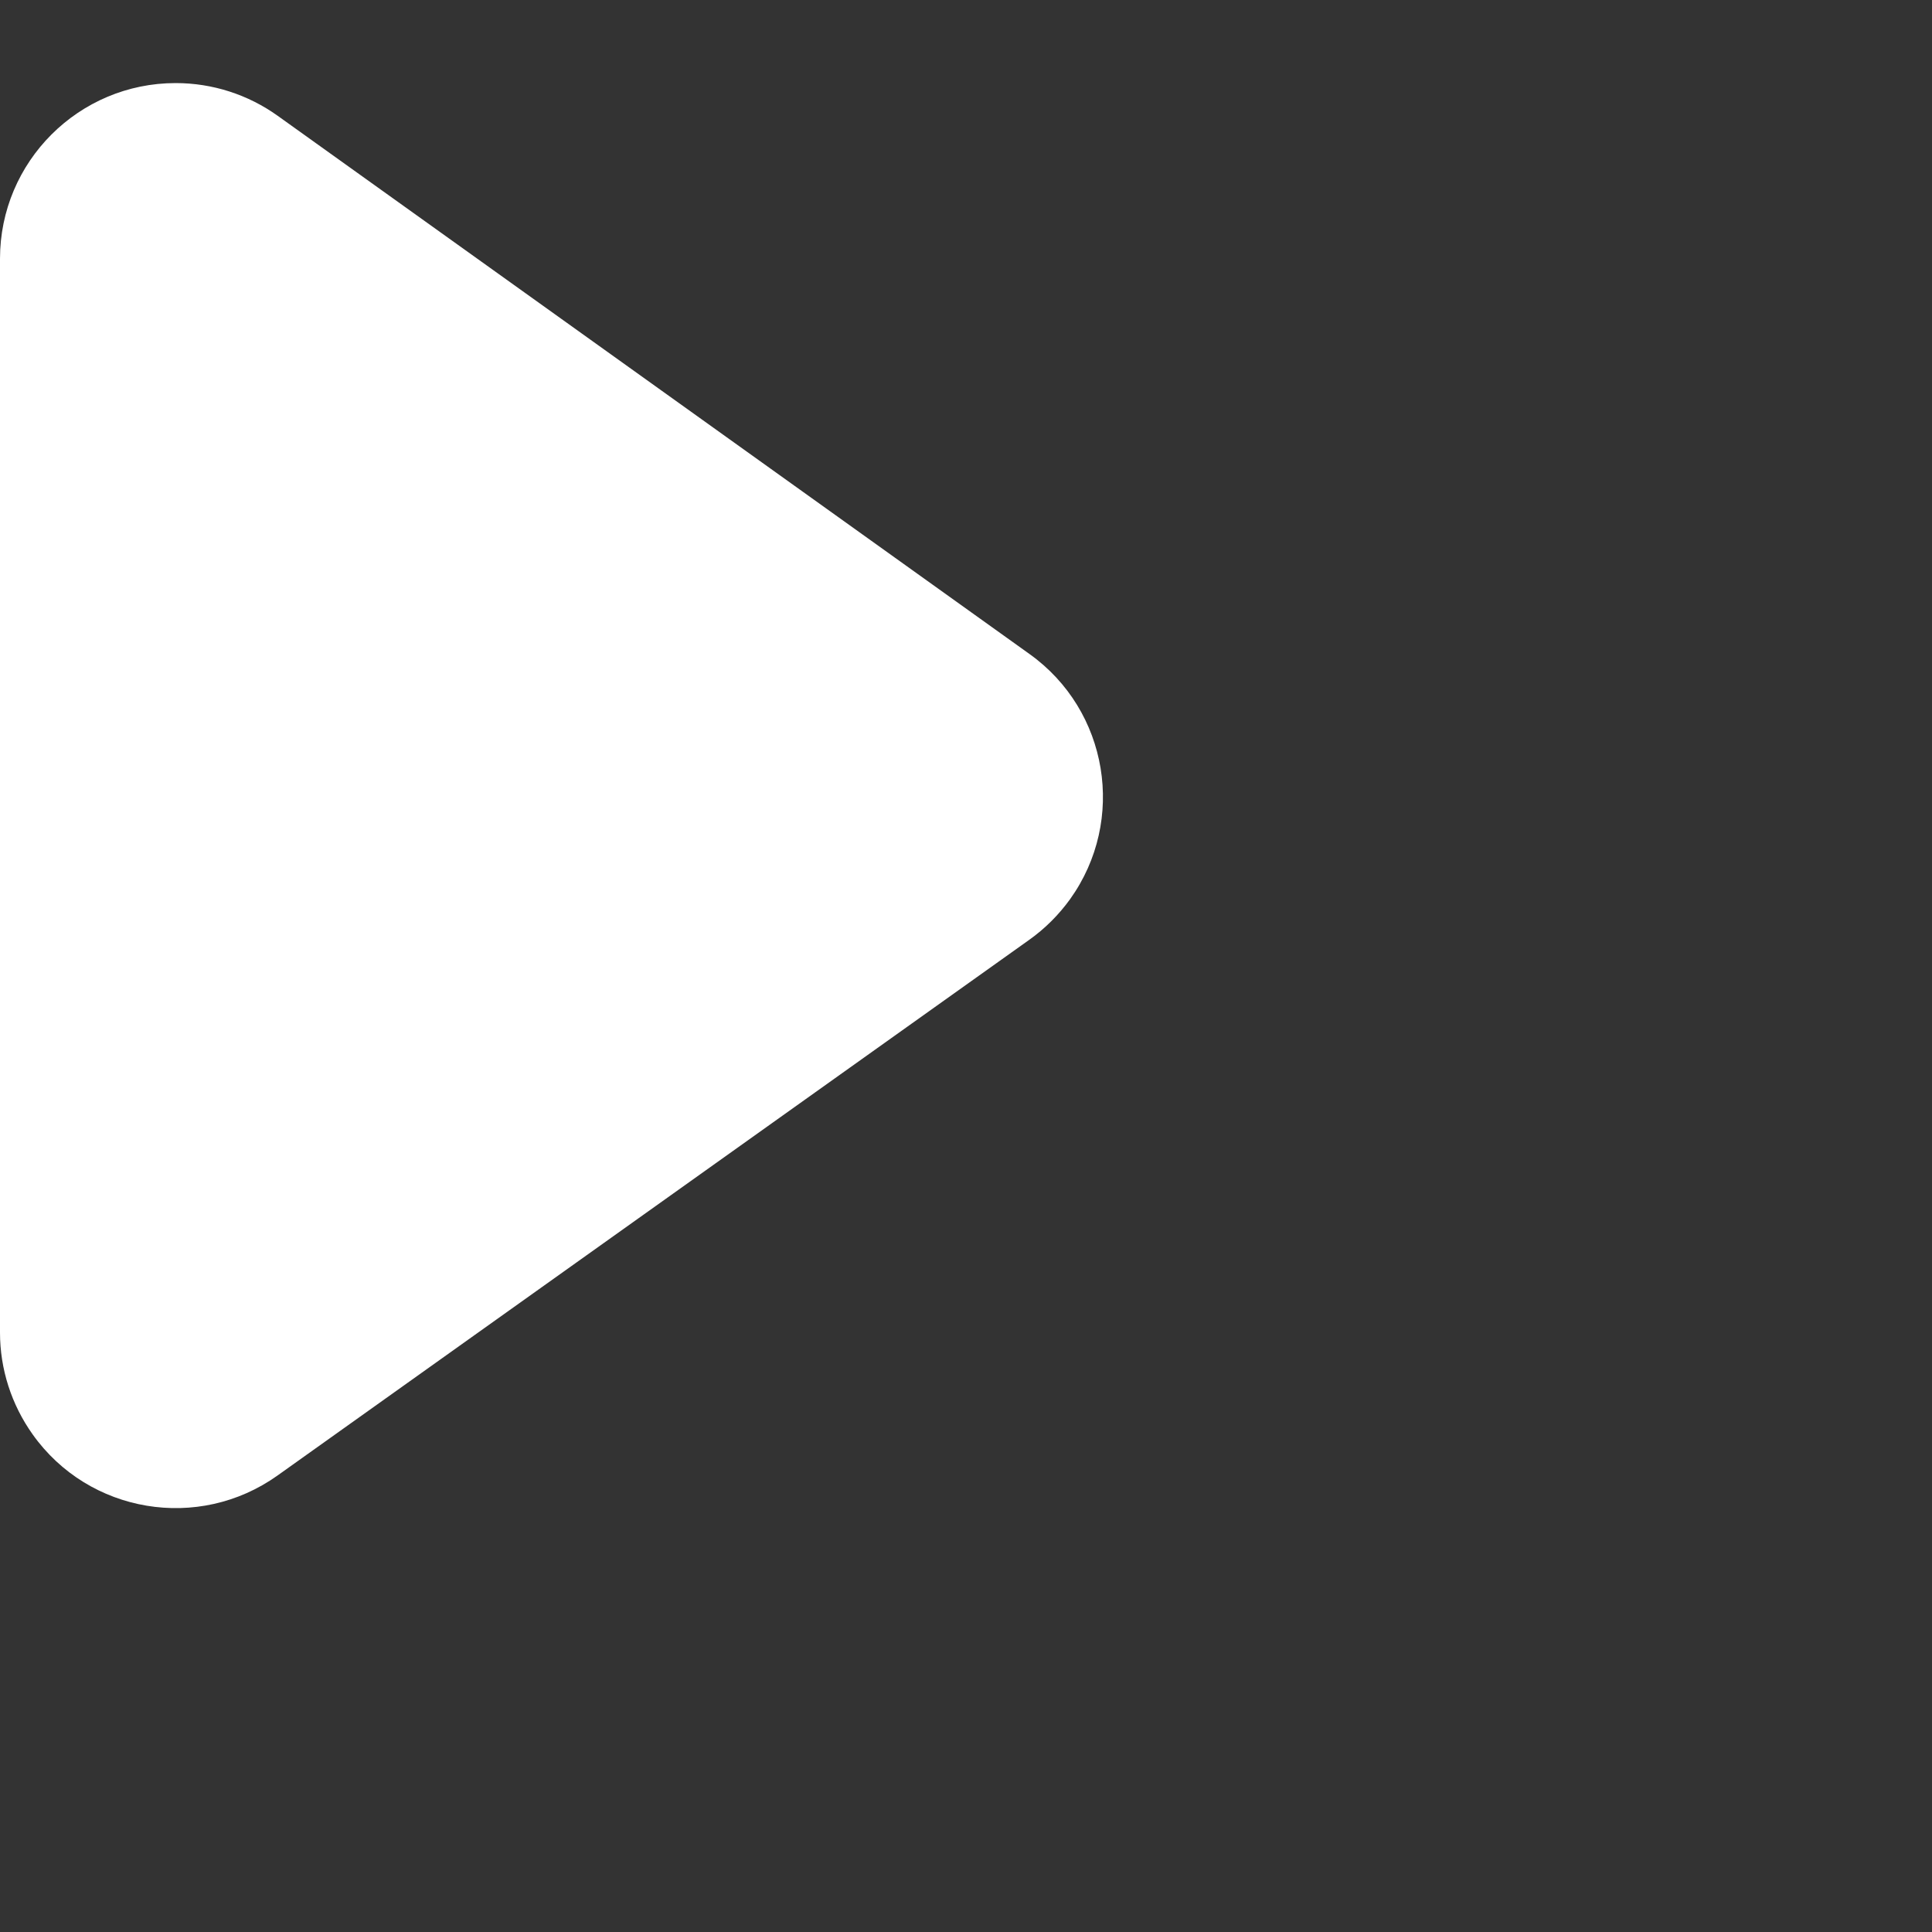 <svg xmlns="http://www.w3.org/2000/svg" width="11" height="11" viewBox="0 0 11 11">
  <rect x="0" y="0" width="11" height="11" fill="#333333" stroke="none"/>
  <path fill="#FFF" fill-rule="evenodd" d="M3.582,45.66 L7.862,48.724 C8.311,49.045 8.414,49.67 8.093,50.119 C8.028,50.209 7.95,50.287 7.86,50.351 L3.58,53.401 C3.131,53.721 2.506,53.617 2.186,53.167 C2.065,52.997 2,52.795 2,52.587 L2,46.473 C2,45.921 2.448,45.473 3,45.473 C3.209,45.473 3.412,45.538 3.582,45.66 Z" transform="translate(-2 -45)"/>
</svg>
